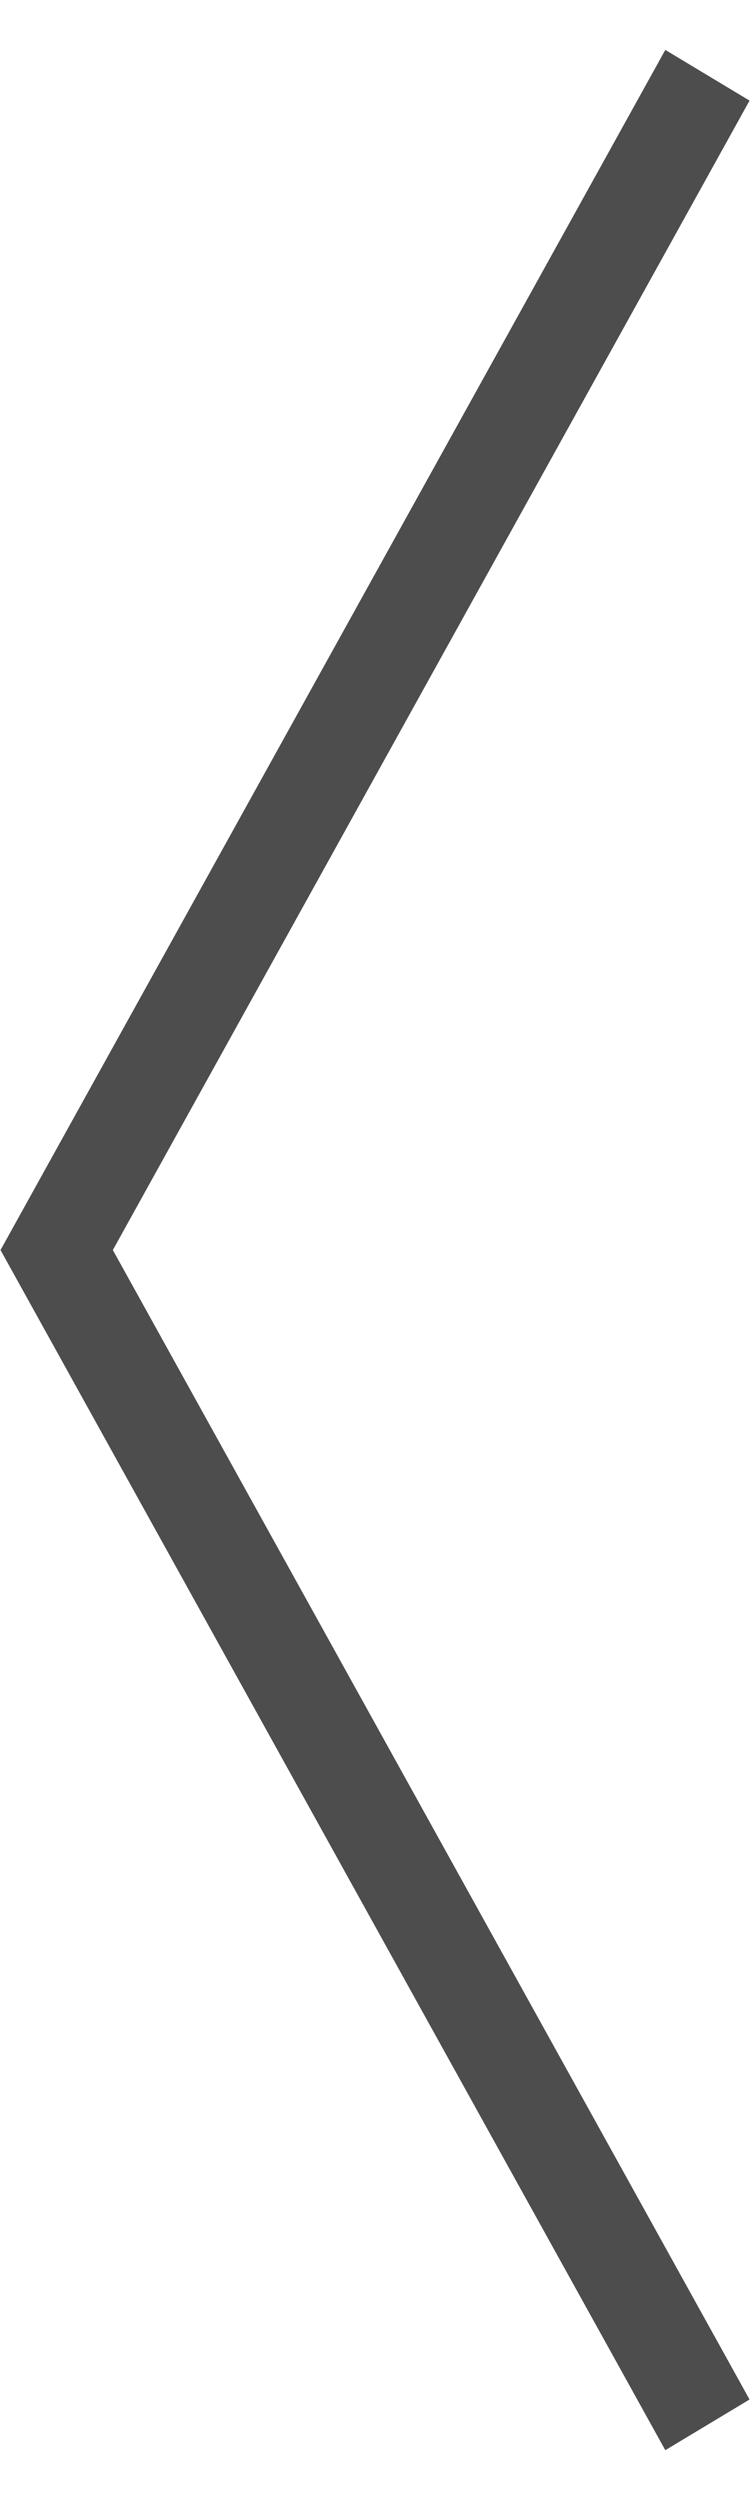 <?xml version="1.0" encoding="utf-8"?>
<!DOCTYPE svg PUBLIC "-//W3C//DTD SVG 1.1//EN" "http://www.w3.org/Graphics/SVG/1.1/DTD/svg11.dtd">
<svg version="1.1" baseProfile="full"
 xmlns="http://www.w3.org/2000/svg"
 xmlns:xlink="http://www.w3.org/1999/xlink"
 xmlns:ev="http://www.w3.org/2001/xml-events" 
  height="50px" 
  width="15px" 
>
<path fill="rgb( 78, 77, 77 )"
 d="M14.991,47.988 C14.991,47.988 13.306,49.002 13.306,49.002 C13.306,49.002 0.013,25.005 0.013,25.005 C0.013,25.005 0.009,25.003 0.009,25.003 C0.009,25.003 0.01,25 0.01,25 C0.01,25 0.009,24.998 0.009,24.998 C0.009,24.998 0.013,24.995 0.013,24.995 C0.013,24.995 13.306,0.998 13.306,0.998 C13.306,0.998 14.991,2.012 14.991,2.012 C14.991,2.012 2.257,25 2.257,25 C2.257,25 14.991,47.988 14.991,47.988 Z "/>
</svg>
